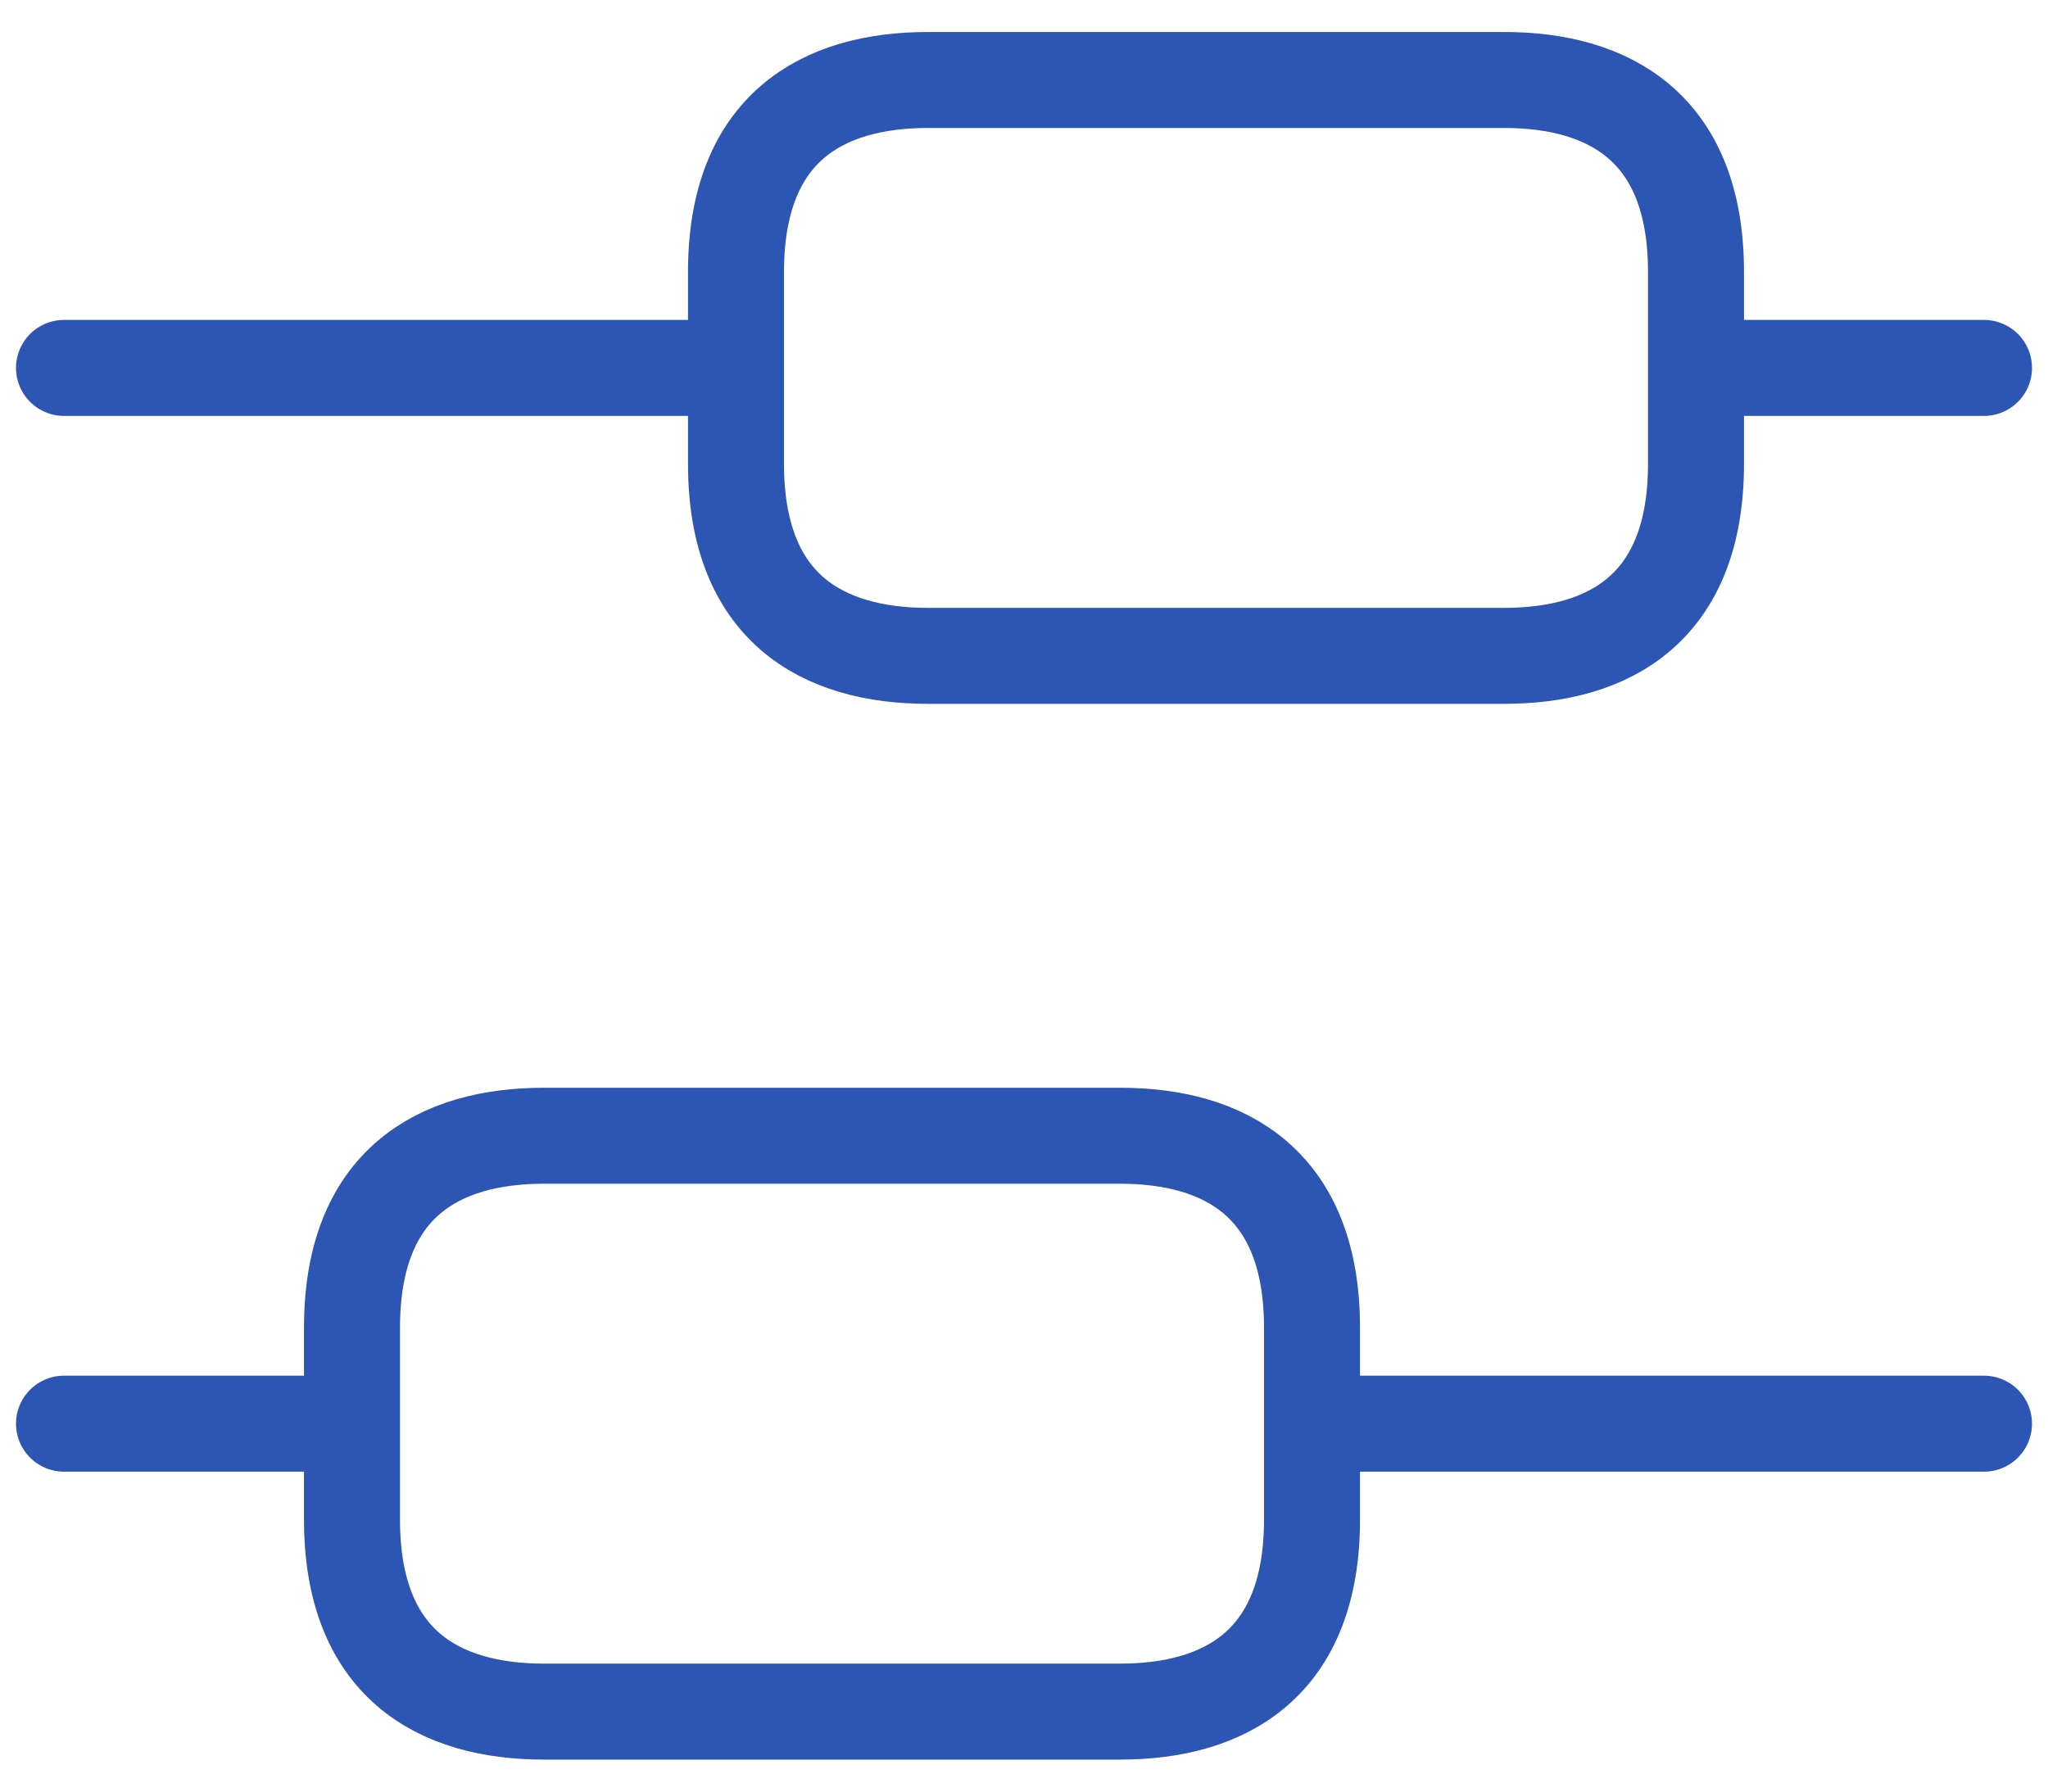 <svg width="32" height="28" viewBox="0 0 32 28" fill="none" xmlns="http://www.w3.org/2000/svg">
<path d="M31 22.25H20.5M5.5 22.25H1M31 5.75H26.5M11.5 5.75H1M8.5 17.75H17.5C19.15 17.75 20.5 18.5 20.5 20.75V23.75C20.5 26 19.15 26.75 17.5 26.75H8.5C6.85 26.75 5.5 26 5.5 23.75V20.75C5.5 18.5 6.85 17.75 8.5 17.75ZM14.5 1.25H23.5C25.15 1.25 26.5 2 26.5 4.25V7.25C26.5 9.5 25.15 10.25 23.5 10.25H14.5C12.85 10.25 11.5 9.5 11.5 7.25V4.25C11.5 2 12.85 1.25 14.5 1.25Z" stroke="#2D55B4" stroke-width="1.5" stroke-miterlimit="10" stroke-linecap="round" stroke-linejoin="round"/>
</svg>
